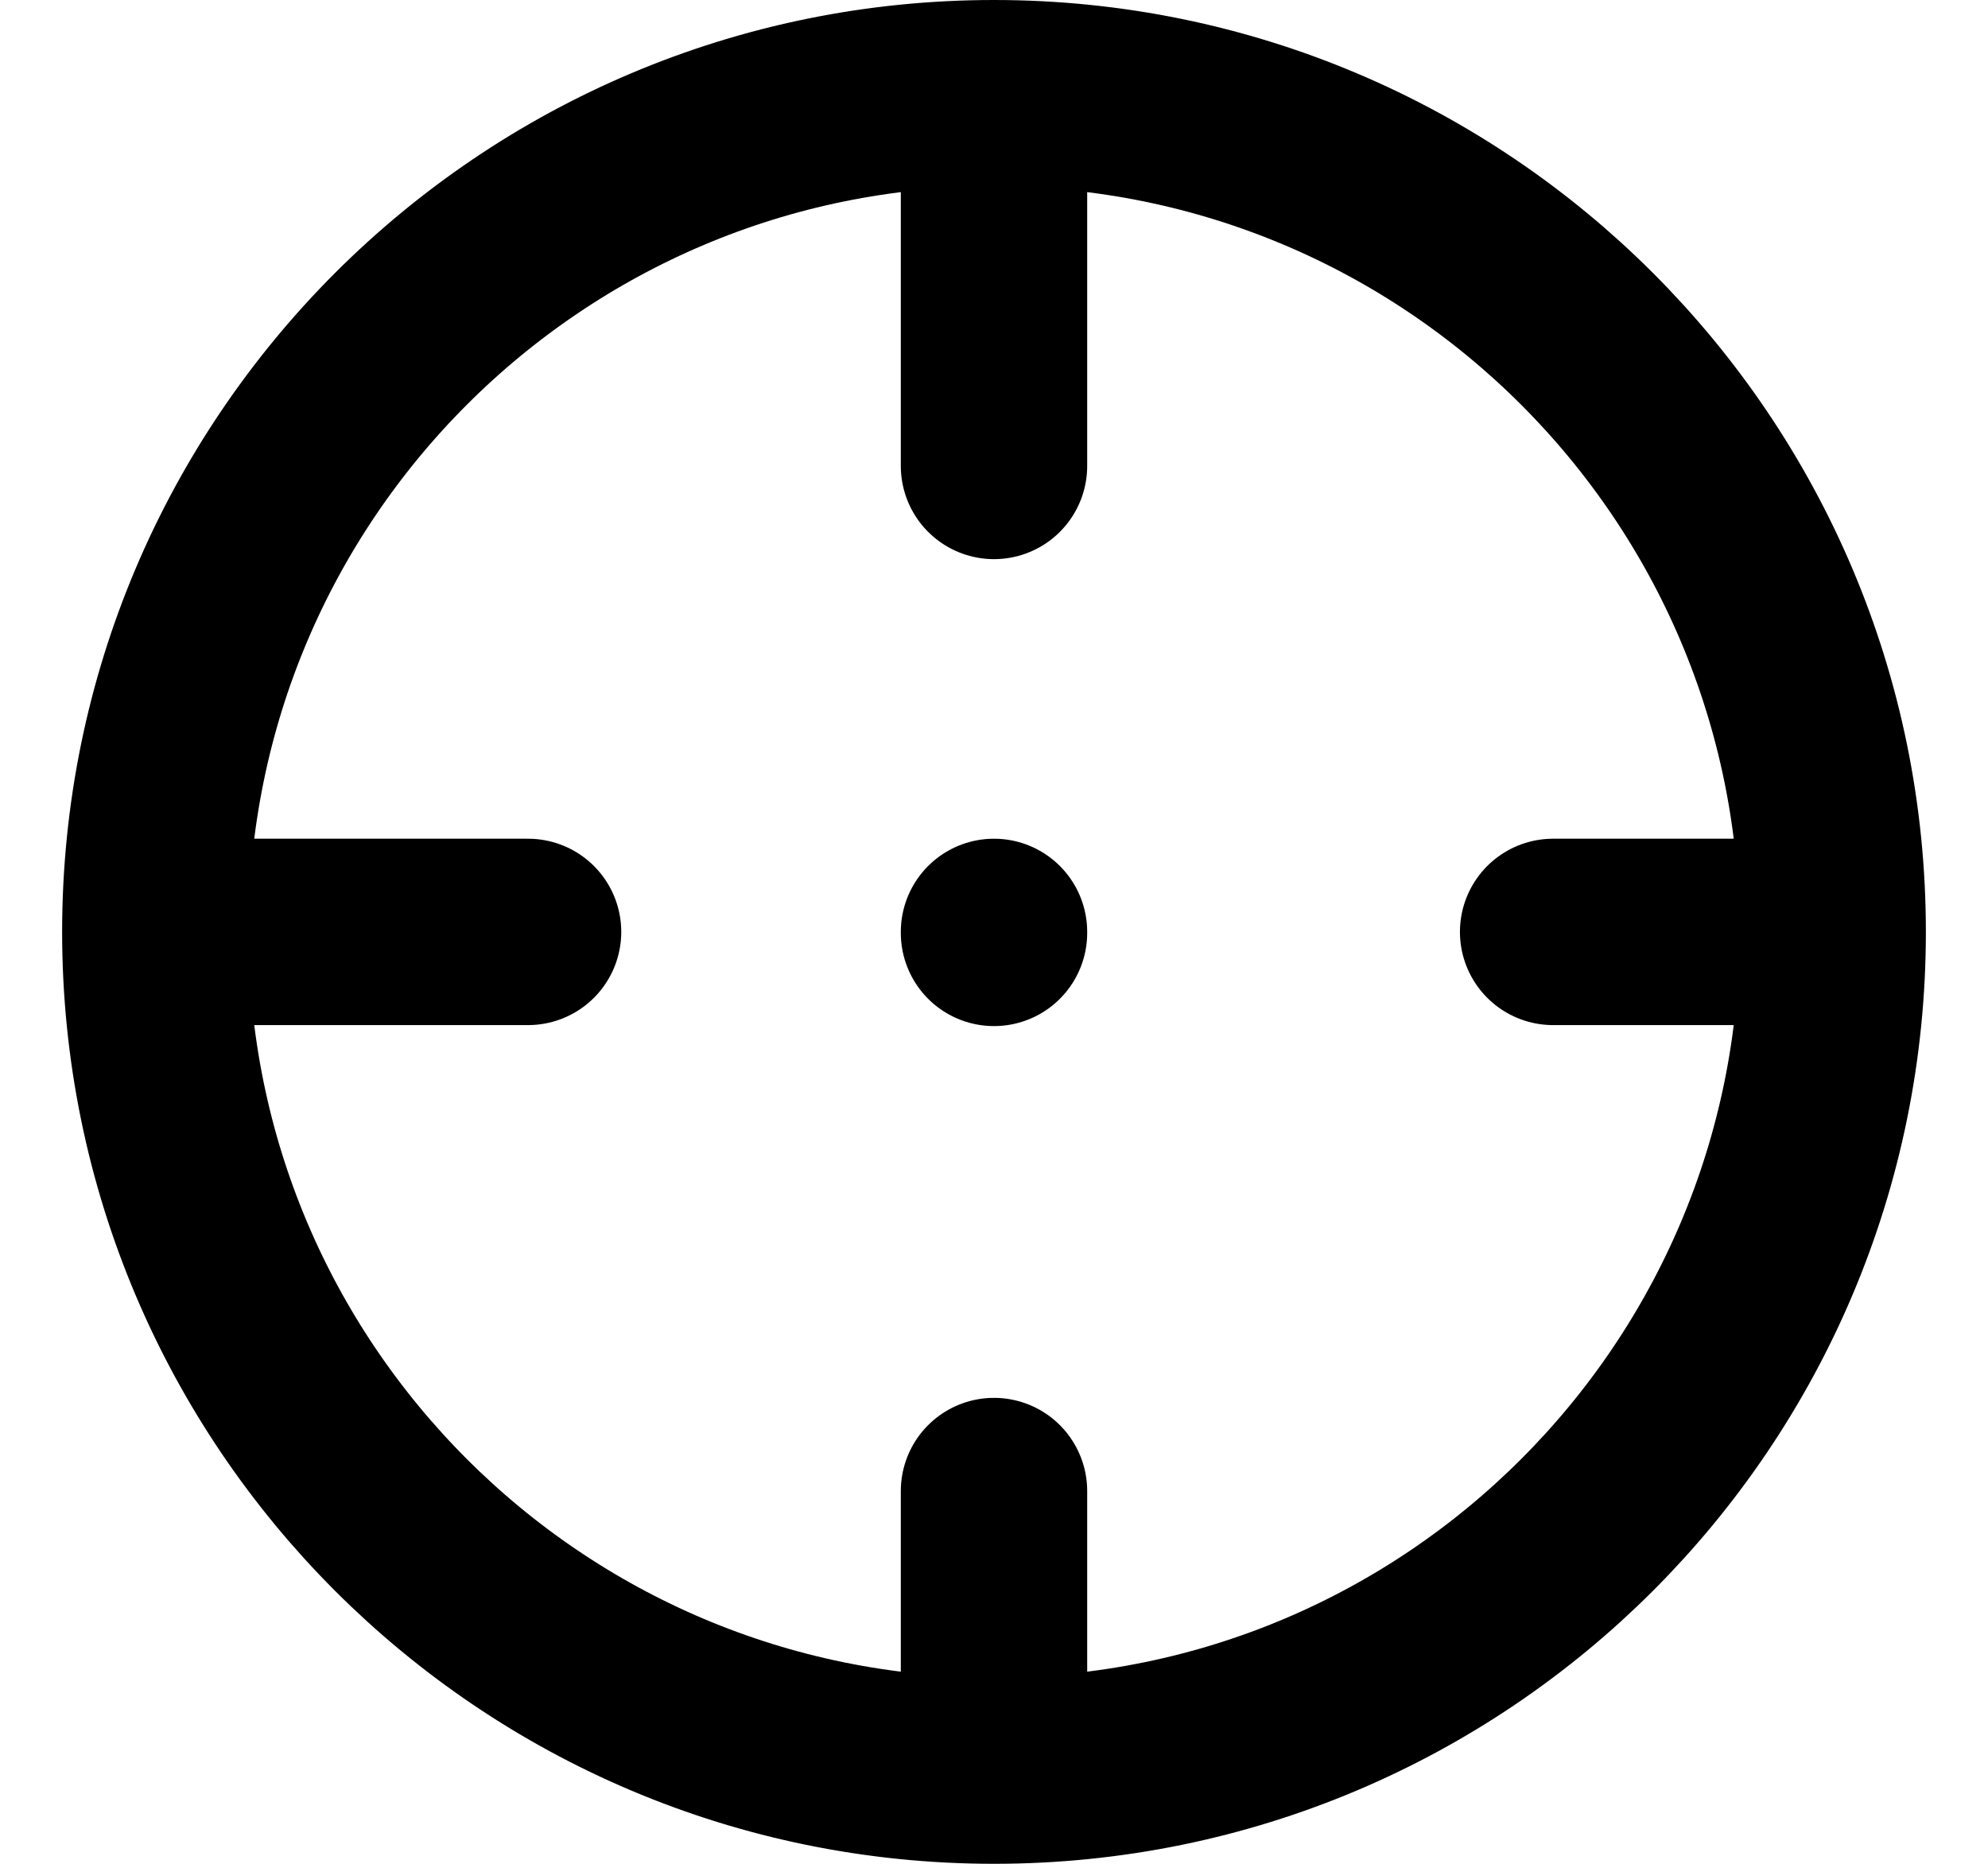 <svg width="16" height="15" viewBox="0 0 16 15" fill="none" xmlns="http://www.w3.org/2000/svg">
<path d="M14.75 7.5C14.75 11.228 11.728 14.25 8 14.25M14.75 7.5C14.75 3.772 11.728 0.75 8 0.75M14.75 7.5H12.5M8 14.25C4.272 14.25 1.25 11.228 1.25 7.5M8 14.25V12M1.25 7.5C1.25 3.772 4.272 0.75 8 0.75M1.25 7.5H4.25M8 0.75V3.75M8 7.5V7.508" stroke="black" stroke-width="1.5" stroke-linecap="round" stroke-linejoin="round"/>
</svg>
